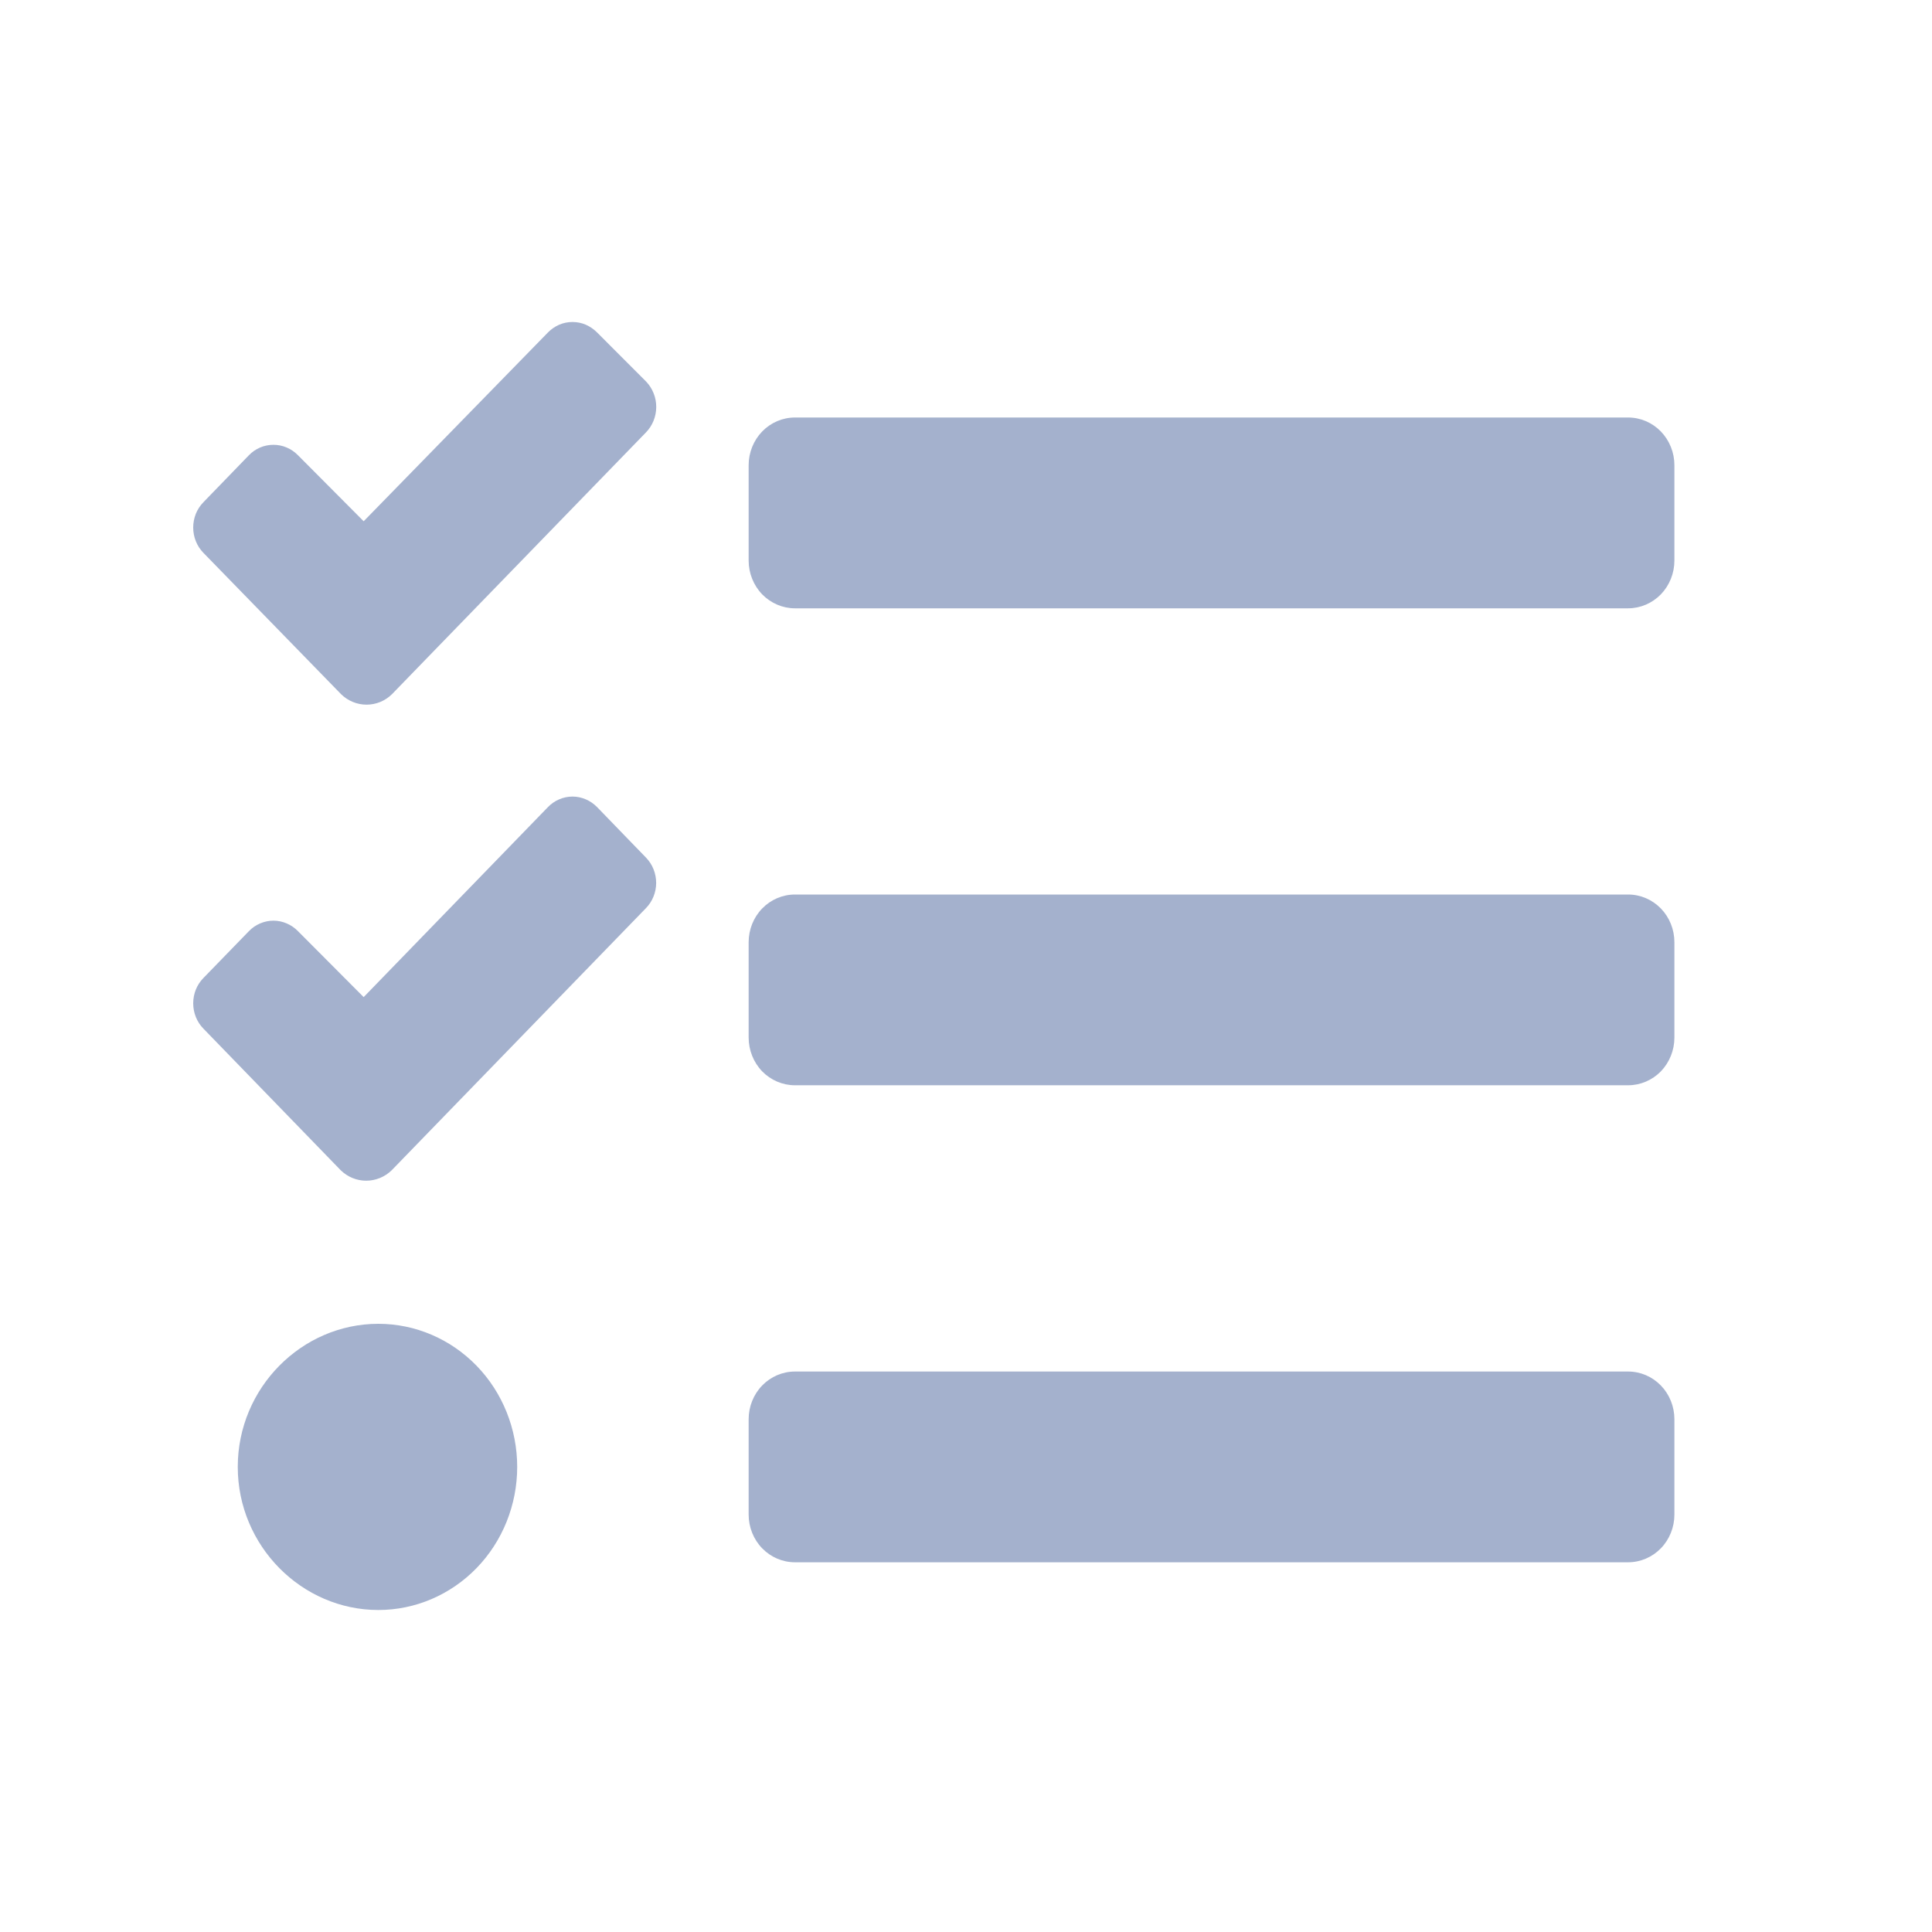 <svg width="30" height="30" viewBox="0 0 30 30" fill="none" xmlns="http://www.w3.org/2000/svg">
<path d="M9.272 5.163C9.221 5.112 9.162 5.071 9.096 5.042C9.031 5.014 8.961 5 8.89 5C8.819 5 8.748 5.014 8.683 5.042C8.617 5.071 8.558 5.112 8.508 5.163L5.647 8.094L4.628 7.07C4.577 7.018 4.518 6.977 4.452 6.949C4.387 6.921 4.317 6.907 4.246 6.907C4.175 6.907 4.104 6.921 4.039 6.949C3.973 6.977 3.914 7.018 3.864 7.07L3.159 7.798C3.108 7.85 3.068 7.911 3.041 7.978C3.014 8.046 3 8.118 3 8.191C3 8.265 3.014 8.337 3.041 8.404C3.068 8.472 3.108 8.533 3.159 8.585L5.296 10.779C5.403 10.884 5.545 10.942 5.692 10.942C5.839 10.942 5.981 10.884 6.087 10.779L6.788 10.056L10.031 6.714C10.132 6.61 10.189 6.469 10.19 6.322C10.191 6.174 10.135 6.033 10.035 5.927L9.272 5.163ZM9.272 12.533C9.221 12.481 9.162 12.44 9.096 12.412C9.031 12.384 8.961 12.369 8.89 12.369C8.819 12.369 8.748 12.384 8.683 12.412C8.617 12.44 8.558 12.481 8.508 12.533L5.647 15.483L4.628 14.46C4.577 14.408 4.518 14.367 4.452 14.339C4.387 14.311 4.317 14.296 4.246 14.296C4.175 14.296 4.104 14.311 4.039 14.339C3.973 14.367 3.914 14.408 3.864 14.46L3.159 15.186C3.108 15.238 3.068 15.299 3.041 15.366C3.014 15.434 3 15.506 3 15.579C3 15.652 3.014 15.725 3.041 15.792C3.068 15.86 3.108 15.921 3.159 15.973L5.291 18.172C5.398 18.276 5.539 18.334 5.686 18.334C5.833 18.334 5.975 18.276 6.082 18.172L6.787 17.445L10.03 14.102C10.131 13.999 10.188 13.858 10.189 13.712C10.189 13.565 10.134 13.424 10.034 13.32L9.272 12.533ZM5.875 20.556C4.685 20.556 3.692 21.551 3.692 22.778C3.692 24.005 4.686 25 5.875 25C6.447 25 6.995 24.766 7.4 24.349C7.804 23.933 8.031 23.367 8.031 22.778C8.031 22.189 7.804 21.623 7.4 21.207C6.995 20.79 6.447 20.556 5.875 20.556ZM25.281 21.297H12.344C12.153 21.297 11.97 21.375 11.835 21.514C11.701 21.652 11.625 21.841 11.625 22.037V23.519C11.625 23.715 11.701 23.904 11.835 24.042C11.97 24.181 12.153 24.259 12.344 24.259H25.281C25.472 24.259 25.655 24.181 25.79 24.042C25.924 23.904 26 23.715 26 23.519V22.037C26 21.841 25.924 21.652 25.79 21.514C25.655 21.375 25.472 21.297 25.281 21.297ZM25.281 6.483H12.344C12.153 6.483 11.97 6.561 11.835 6.7C11.701 6.839 11.625 7.027 11.625 7.223V8.705C11.625 8.901 11.701 9.09 11.835 9.229C11.97 9.367 12.153 9.446 12.344 9.446H25.281C25.472 9.446 25.655 9.367 25.79 9.229C25.924 9.09 26 8.901 26 8.705V7.223C26 7.027 25.924 6.839 25.79 6.7C25.655 6.561 25.472 6.483 25.281 6.483ZM25.281 13.89H12.344C12.153 13.89 11.97 13.968 11.835 14.107C11.701 14.245 11.625 14.434 11.625 14.63V16.112C11.625 16.308 11.701 16.497 11.835 16.636C11.97 16.774 12.153 16.852 12.344 16.852H25.281C25.472 16.852 25.655 16.774 25.79 16.636C25.924 16.497 26 16.308 26 16.112V14.63C26 14.434 25.924 14.245 25.79 14.107C25.655 13.968 25.472 13.89 25.281 13.89Z" fill="#A4B1CD"/>
</svg>
